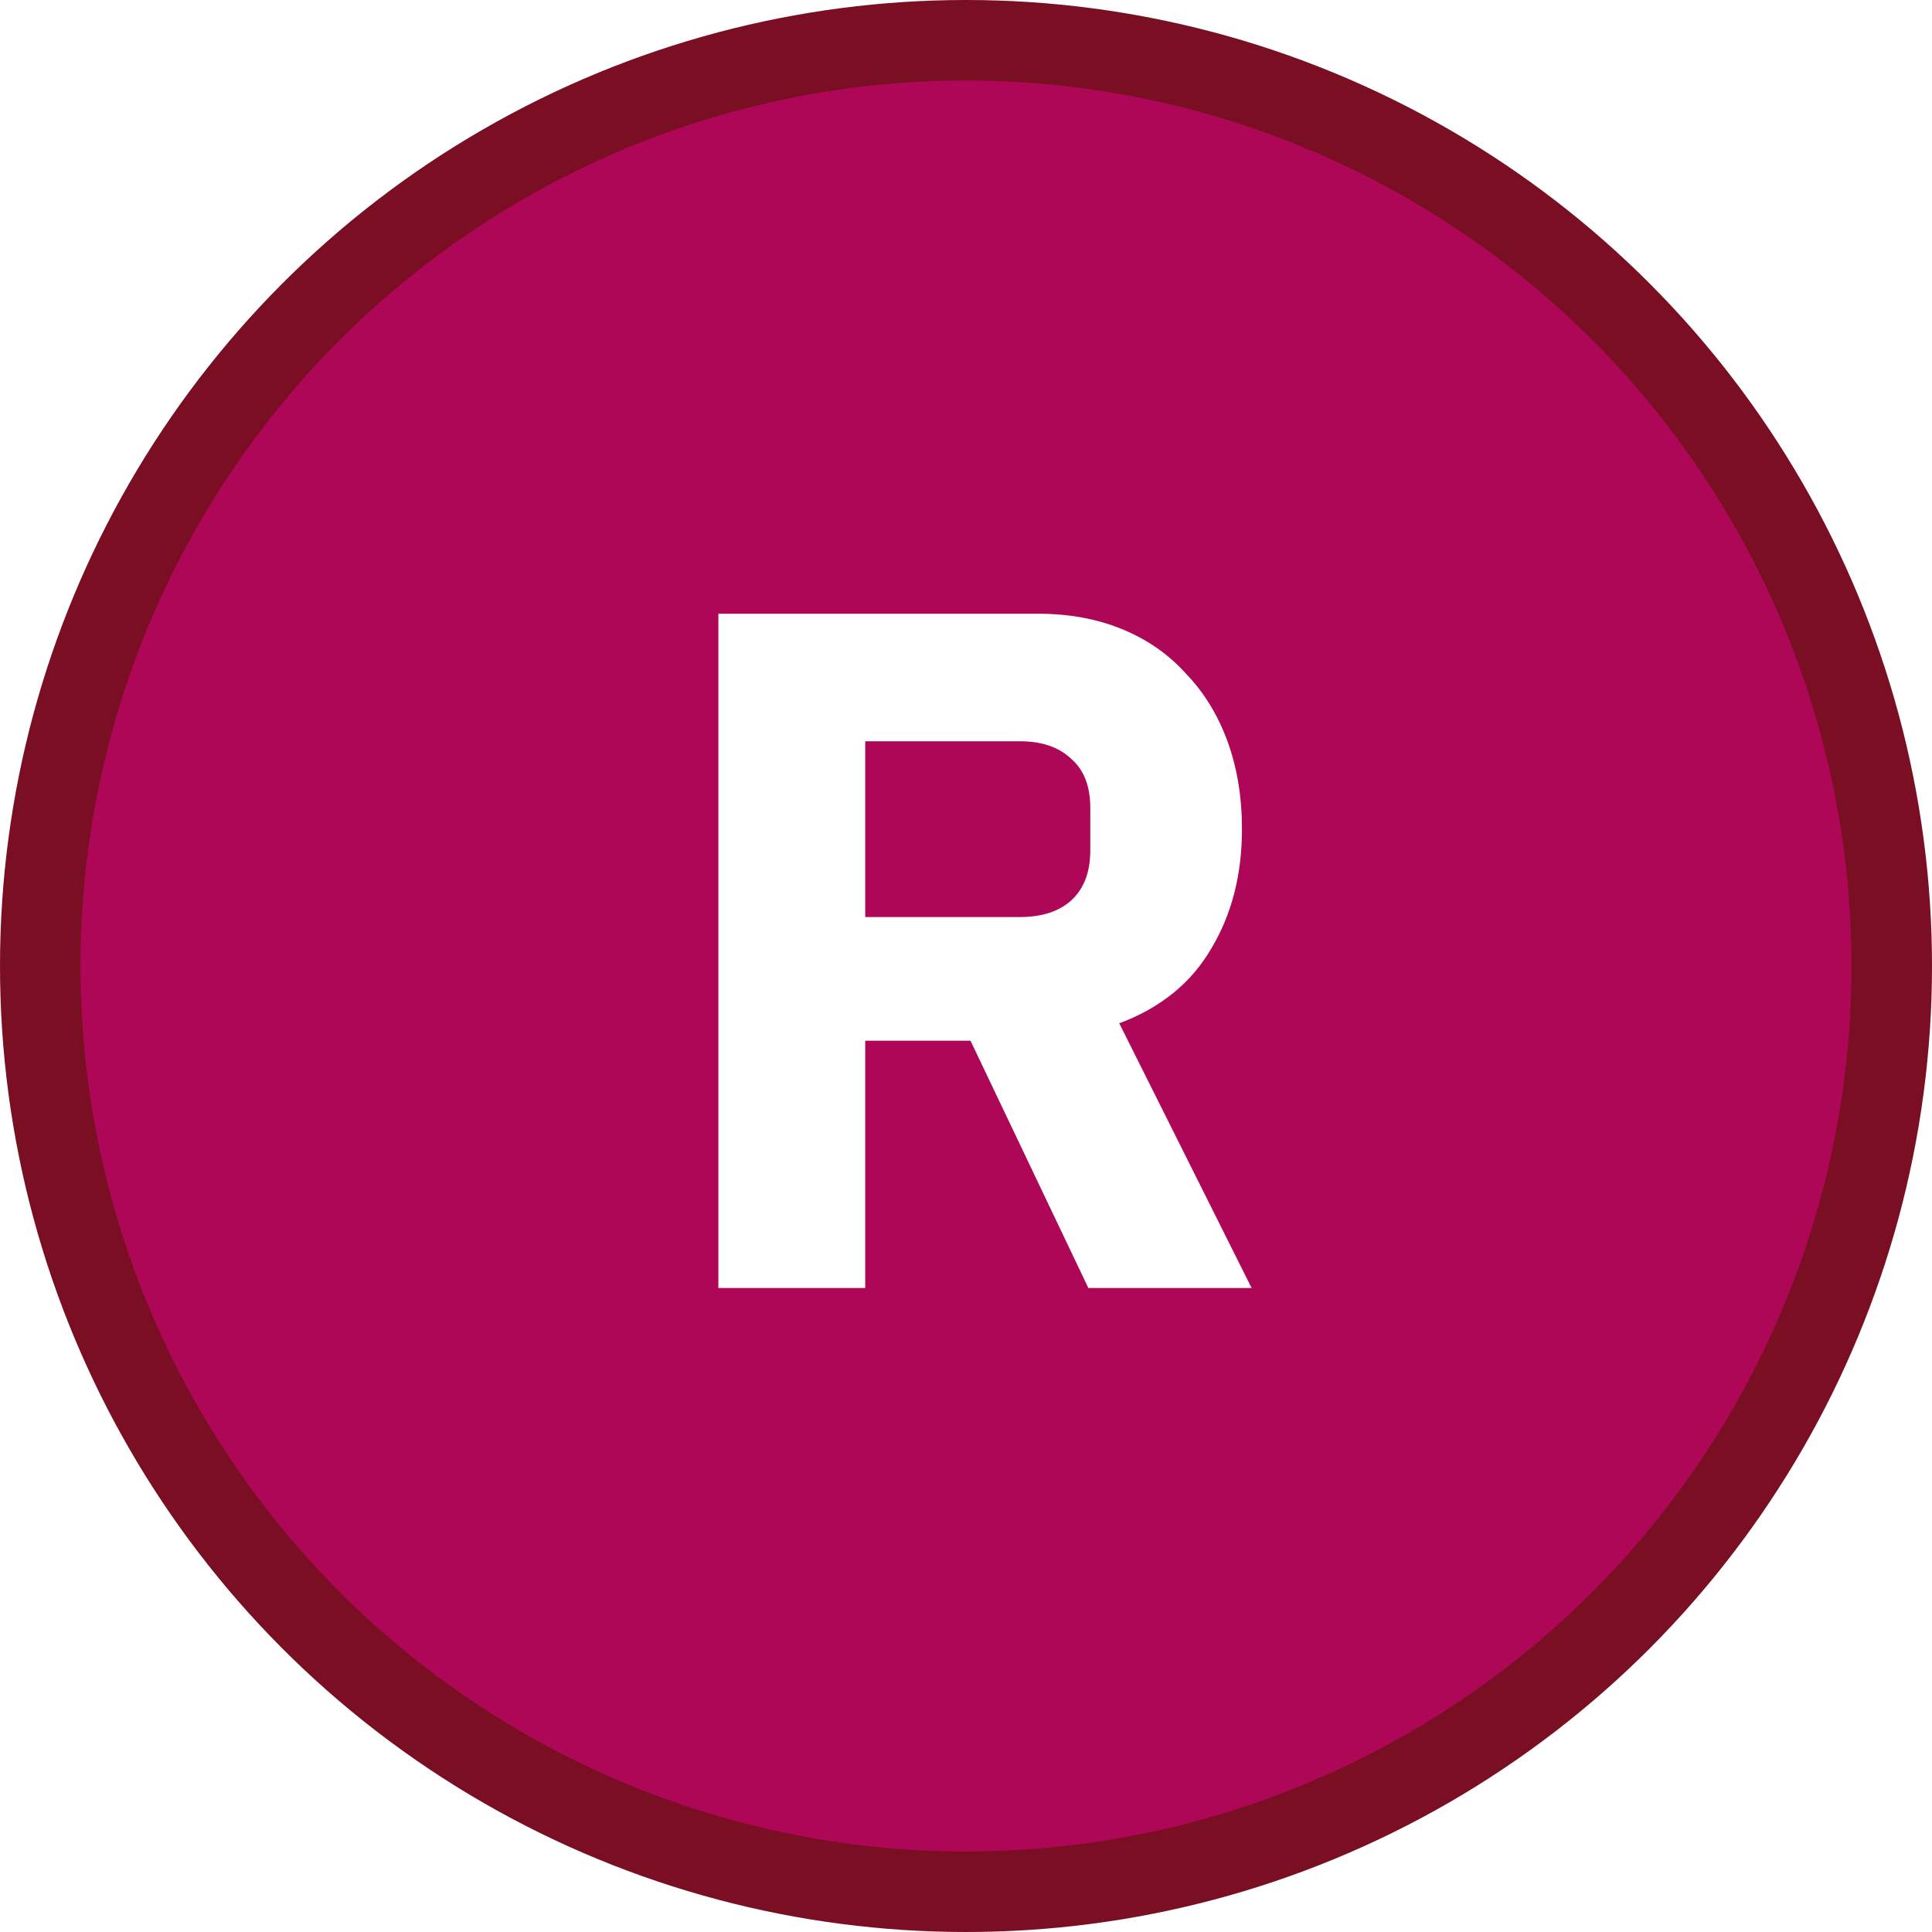 <svg width="24" height="24" viewBox="0 0 24 24" fill="none" xmlns="http://www.w3.org/2000/svg">
<rect width="24" height="24" fill="white"/>
<circle cx="12" cy="12" r="11.5" fill="#AE0757" stroke="#7A0E22"/>
<path d="M10.748 16H8.924V7.624H12.896C13.28 7.624 13.628 7.688 13.94 7.816C14.252 7.944 14.516 8.128 14.732 8.368C14.956 8.6 15.128 8.88 15.248 9.208C15.368 9.536 15.428 9.9 15.428 10.3C15.428 10.868 15.3 11.364 15.044 11.788C14.796 12.212 14.416 12.52 13.904 12.712L15.548 16H13.52L12.056 12.928H10.748V16ZM12.668 11.392C12.94 11.392 13.152 11.324 13.304 11.188C13.464 11.044 13.544 10.836 13.544 10.564V10.036C13.544 9.764 13.464 9.56 13.304 9.424C13.152 9.28 12.94 9.208 12.668 9.208H10.748V11.392H12.668Z" fill="white"/>
</svg>
